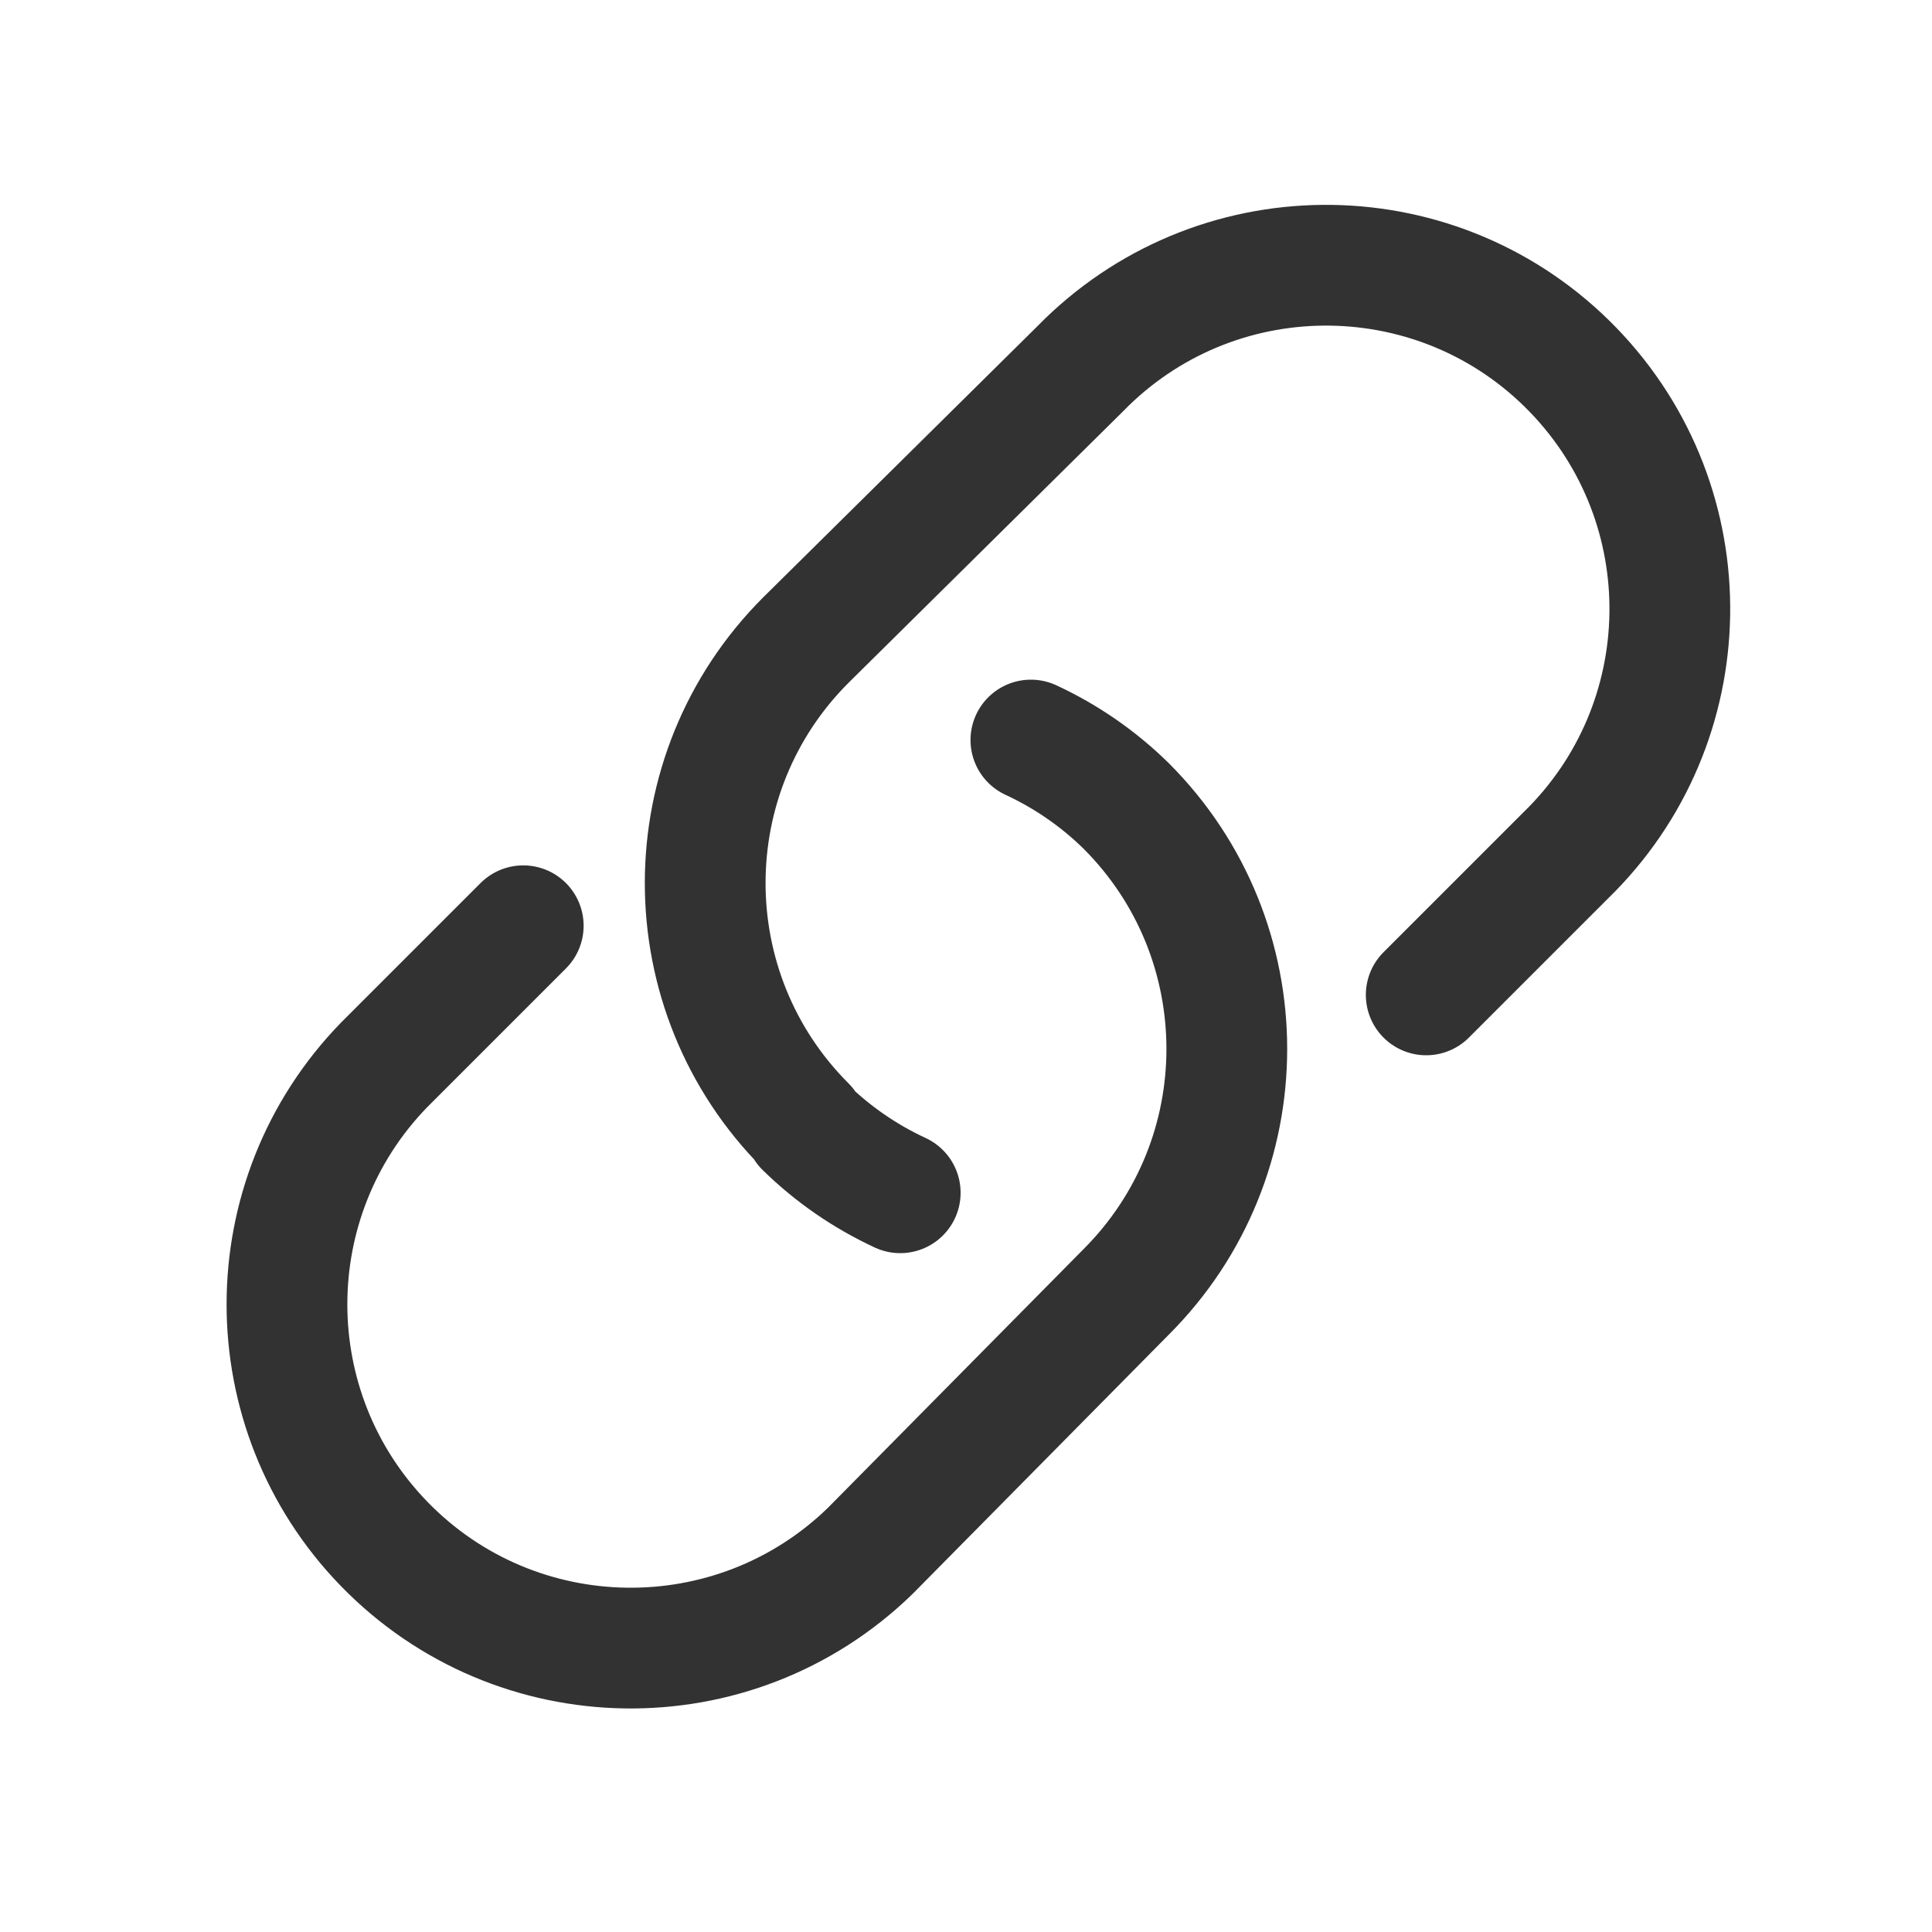 <svg width="24" height="24" viewBox="0 0 24 24" fill="none" xmlns="http://www.w3.org/2000/svg">
<path d="M17.717 12.359L19.447 10.629C21.139 8.987 21.18 6.284 19.538 4.591C17.896 2.899 15.193 2.858 13.5 4.5C13.469 4.53 13.439 4.56 13.409 4.591L10.011 7.951C8.344 9.617 8.343 12.319 10.009 13.987L10.011 13.989L10 14C10.345 14.338 10.745 14.614 11.183 14.817" stroke="#323232" stroke-width="1.5" stroke-linecap="round" stroke-linejoin="round"/>
<path d="M12.806 9.193C13.244 9.396 13.645 9.673 13.989 10.011C15.656 11.677 15.657 14.38 13.991 16.047L13.989 16.049L10.808 19.268C9.116 20.91 6.412 20.869 4.77 19.177C3.163 17.52 3.163 14.886 4.77 13.23L6.5 11.5" stroke="#323232" stroke-width="1.5" stroke-linecap="round" stroke-linejoin="round"/>
</svg>
